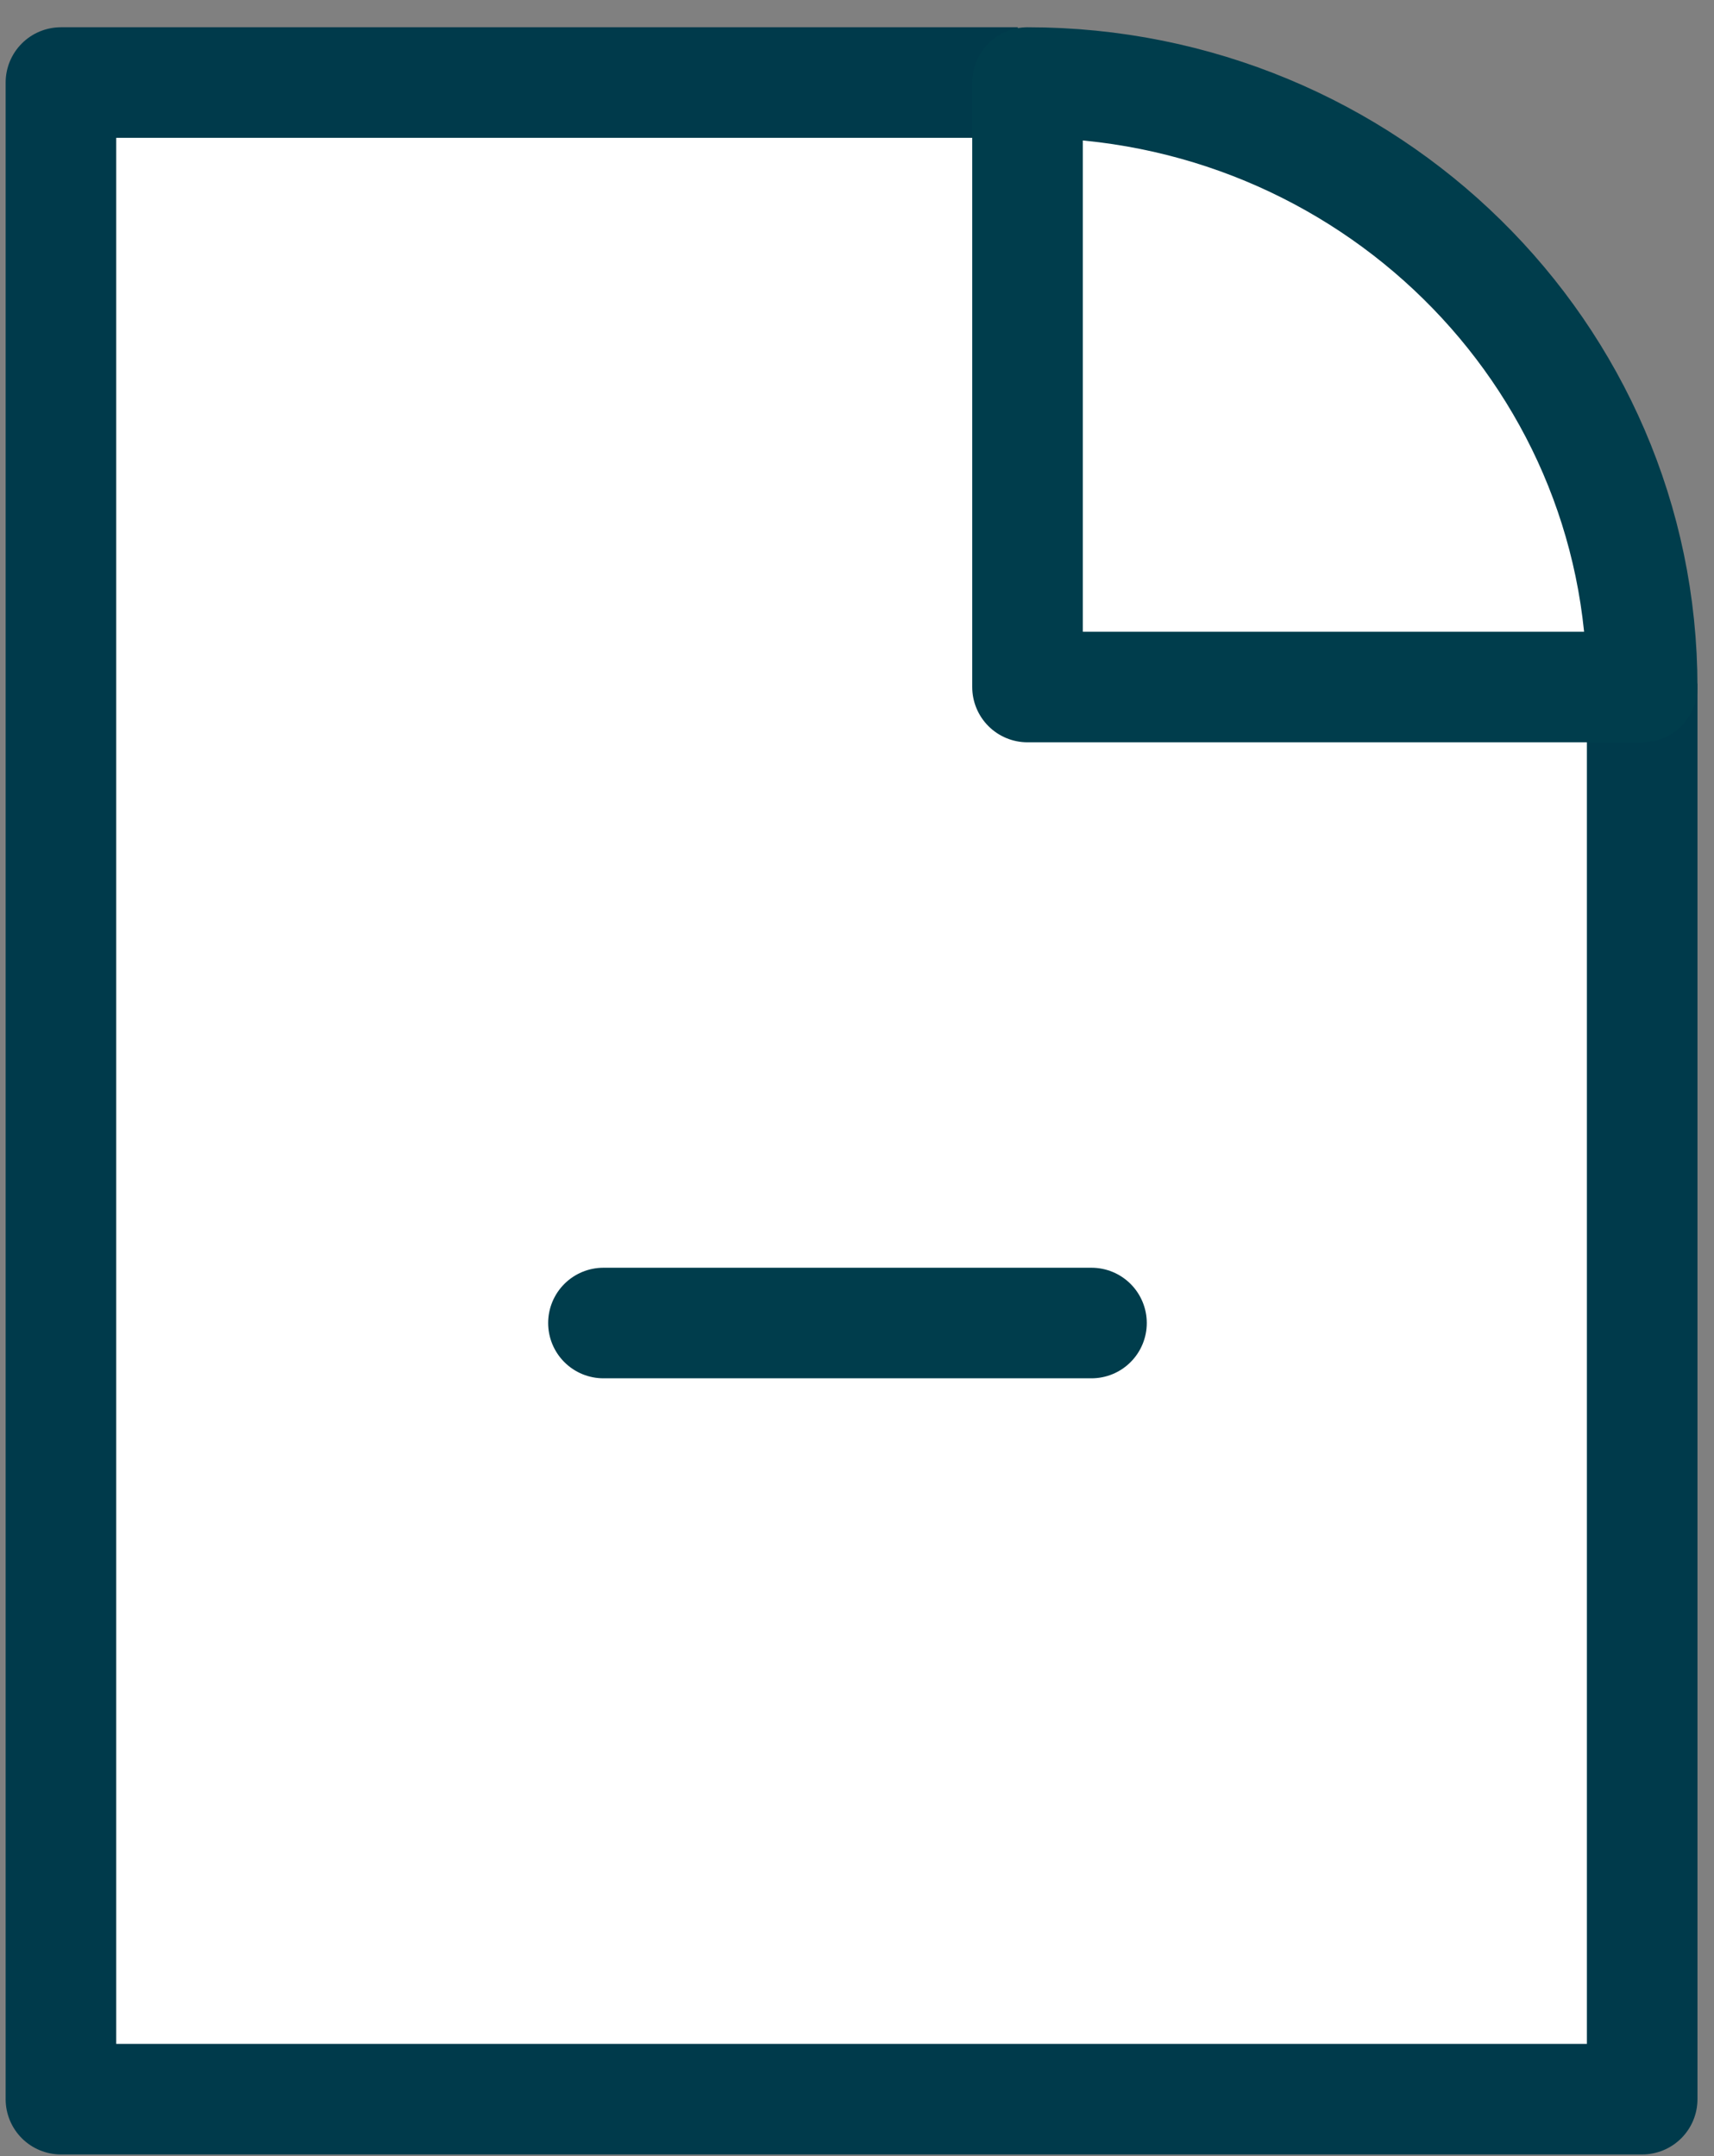<svg xmlns="http://www.w3.org/2000/svg" width="31" height="39" viewBox="0 0 31 39"><rect x="0" y="0" width="31" height="39" fill="#808080" stroke="none"/><g><g><g><g><g><path fill="#fff" d="M18.409 1.493H1.102V37.97h28.599V12.365"/><path fill="none" stroke="#003a4b" stroke-linejoin="round" stroke-miterlimit="20" stroke-width="2" d="M18.409 1.493v0H1.102V37.97h28.599v0-25.605 0"/></g><g><path fill="#fff" d="M18.584 1.493c6.14 0 11.117 4.895 11.117 10.934H18.584z"/><path fill="none" stroke="#003d4c" stroke-linejoin="round" stroke-miterlimit="20" stroke-width="2" d="M18.584 1.493c6.14 0 11.117 4.895 11.117 10.934H18.584v0z"/></g></g></g><g><g><g><path fill="none" stroke="#003d4c" stroke-linecap="round" stroke-linejoin="round" stroke-miterlimit="20" stroke-width="2" d="M19.741 23.931h-8.827"/></g></g></g></g></g></svg>